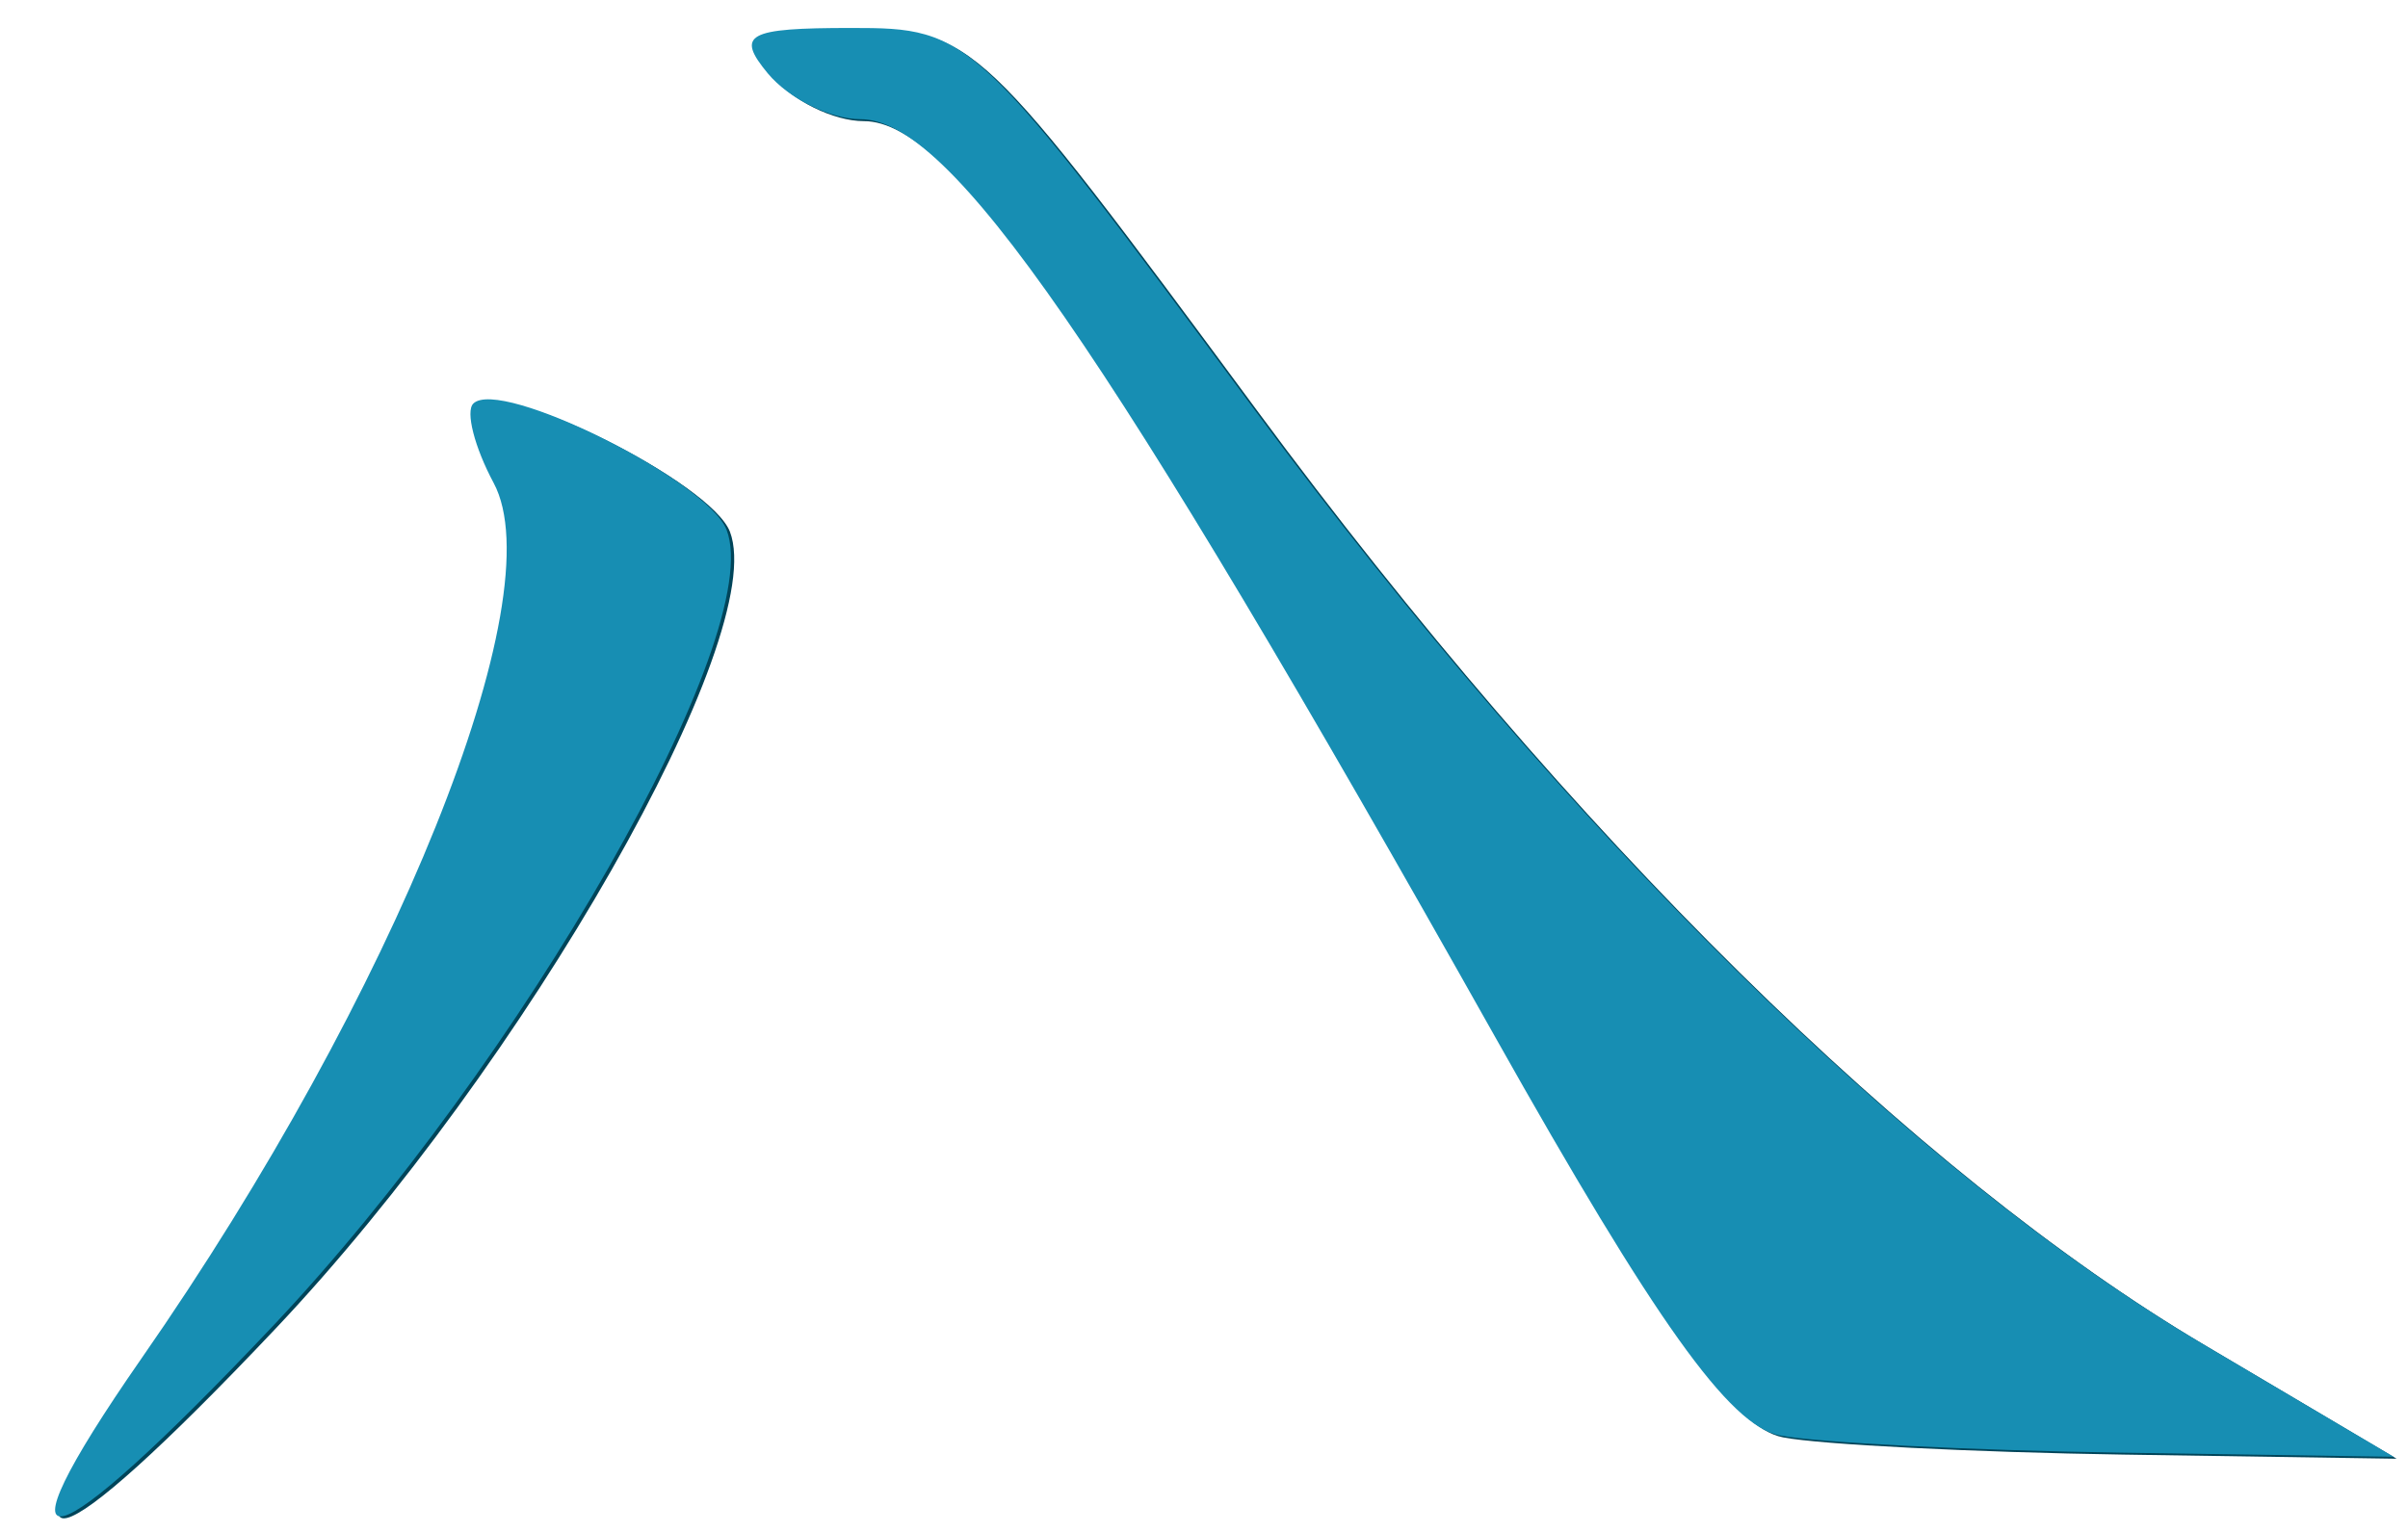 <?xml version="1.0" encoding="UTF-8" standalone="no"?><!DOCTYPE svg PUBLIC "-//W3C//DTD SVG 1.1//EN" "http://www.w3.org/Graphics/SVG/1.1/DTD/svg11.dtd"><svg width="100%" height="100%" viewBox="0 0 99 63" version="1.1" xmlns="http://www.w3.org/2000/svg" xmlns:xlink="http://www.w3.org/1999/xlink" xml:space="preserve" xmlns:serif="http://www.serif.com/" style="fill-rule:evenodd;clip-rule:evenodd;stroke-linejoin:round;stroke-miterlimit:2;"><g><g><path d="M5.943,55.96c10.427,-15.006 16.99,-31.332 14.49,-36.019c-0.788,-1.469 -1.163,-2.938 -0.838,-3.263c1.088,-1.092 9.639,3.169 10.415,5.19c1.637,4.286 -8.402,21.904 -18.691,32.783c-9.314,9.853 -11.727,10.439 -5.376,1.31l0,-0.001Zm67.361,3.151c-2.063,-0.399 -5.113,-4.679 -11.702,-16.395c-16.065,-28.575 -22.403,-37.735 -26.092,-37.735c-1.237,-0 -2.95,-0.844 -3.8,-1.876c-1.338,-1.614 -0.863,-1.875 3.413,-1.875c4.926,0 5.113,0.176 16.565,15.663c12.877,17.42 27.017,31.368 38.956,38.427l7.889,4.67l-11.227,-0.17c-6.163,-0.094 -12.477,-0.413 -14.002,-0.709Z" style="fill:#004459;fill-rule:nonzero;"/><path d="M5.806,55.881c10.439,-15.006 17.002,-31.332 14.49,-36.019c-0.788,-1.47 -1.163,-2.939 -0.838,-3.264c1.088,-1.092 9.639,3.17 10.414,5.192c1.65,4.284 -8.401,21.903 -18.69,32.782c-9.314,9.853 -11.715,10.438 -5.376,1.309Zm67.36,3.15c-2.062,-0.398 -5.113,-4.679 -11.701,-16.395c-16.065,-28.575 -22.404,-37.735 -26.092,-37.735c-1.238,-0 -2.938,-0.844 -3.801,-1.876c-1.337,-1.614 -0.862,-1.875 3.426,-1.875c4.913,0 5.101,0.176 16.553,15.663c12.889,17.42 27.029,31.368 38.956,38.427l7.901,4.67l-11.227,-0.17c-6.176,-0.094 -12.477,-0.413 -14.015,-0.709Z" style="fill:#178eb3;fill-rule:nonzero;"/></g></g></svg>